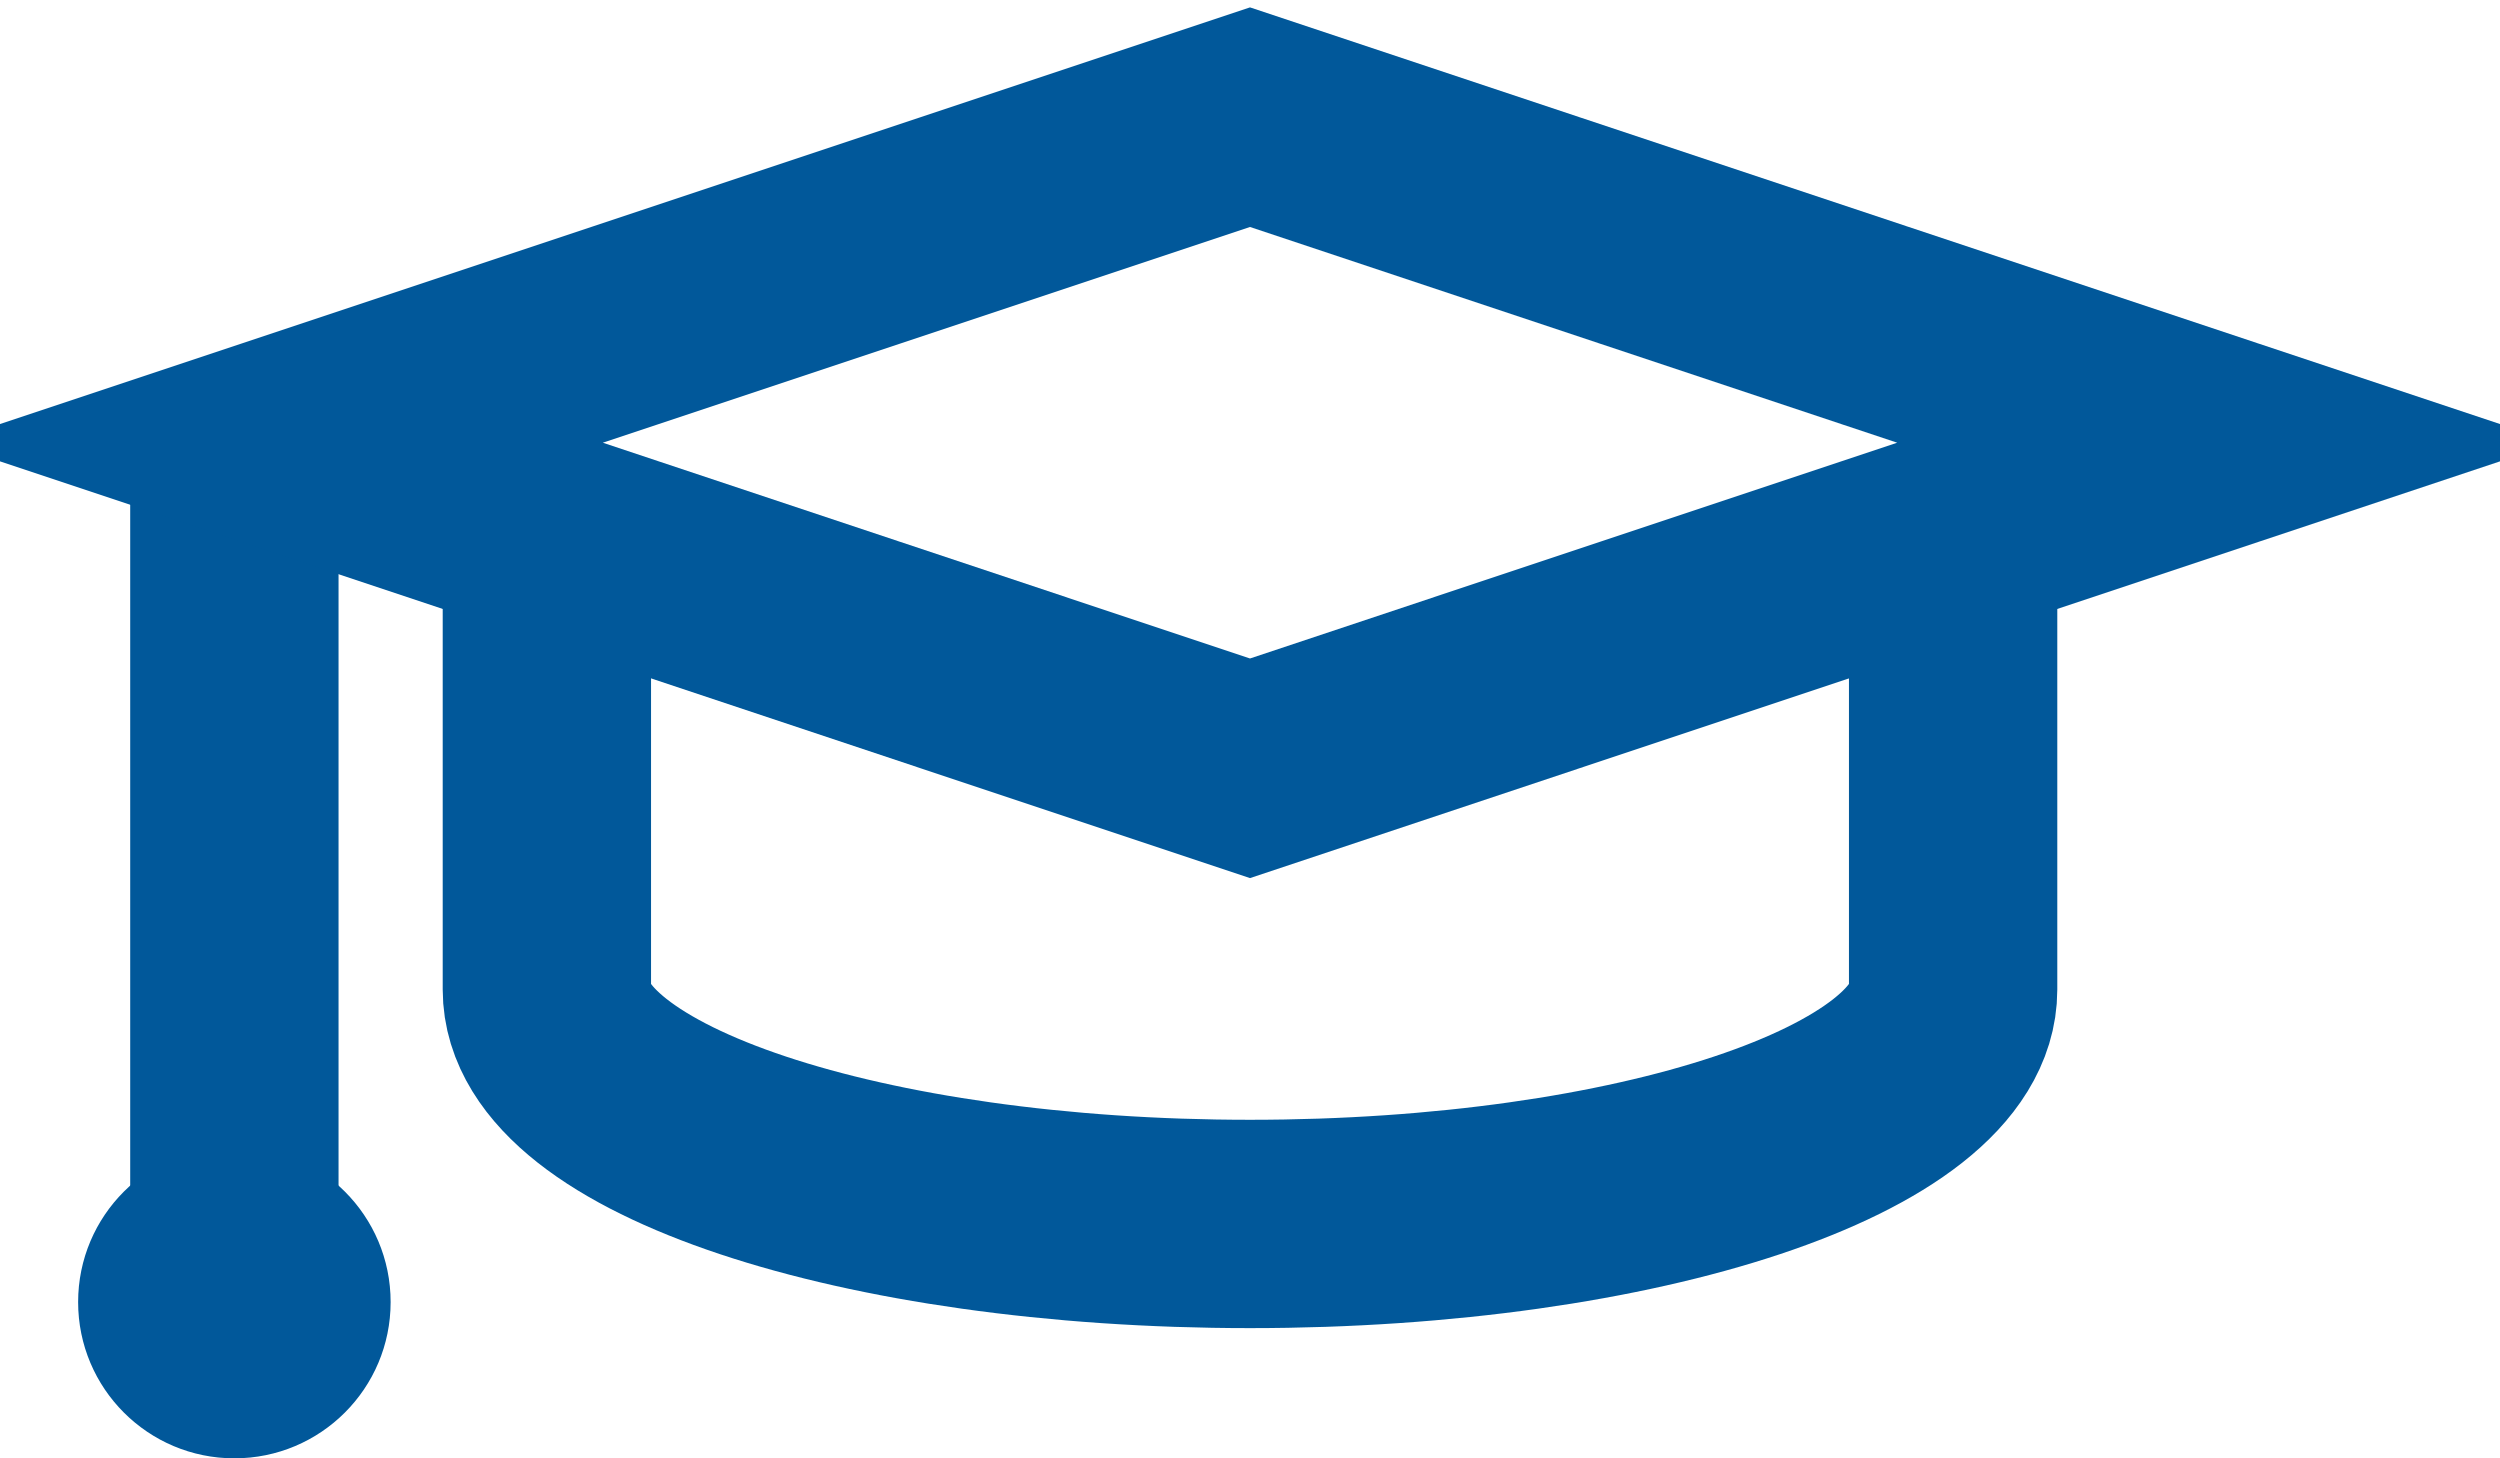 <svg width="48" height="28" viewBox="0 0 48 28" fill="none" xmlns="http://www.w3.org/2000/svg">
<path d="M4.5 8.5V25" stroke="#01589A" stroke-width="4" stroke-miterlimit="10"/>
<path d="M4.5 28C6.157 28 7.5 26.657 7.5 25C7.5 23.343 6.157 22 4.5 22C2.843 22 1.5 23.343 1.5 25C1.5 26.657 2.843 28 4.5 28Z" fill="#01589A"/>
<path d="M24 2.25L5.25 8.5L24 14.751L42.75 8.5L24 2.25Z" stroke="#01589A" stroke-width="4" stroke-miterlimit="10"/>
<path d="M10.5 10.677V19C10.5 21.485 16.544 23.5 24 23.5C31.456 23.5 37.5 21.485 37.5 19V10.677" stroke="#01589A" stroke-width="4" stroke-miterlimit="10"/>
</svg>
